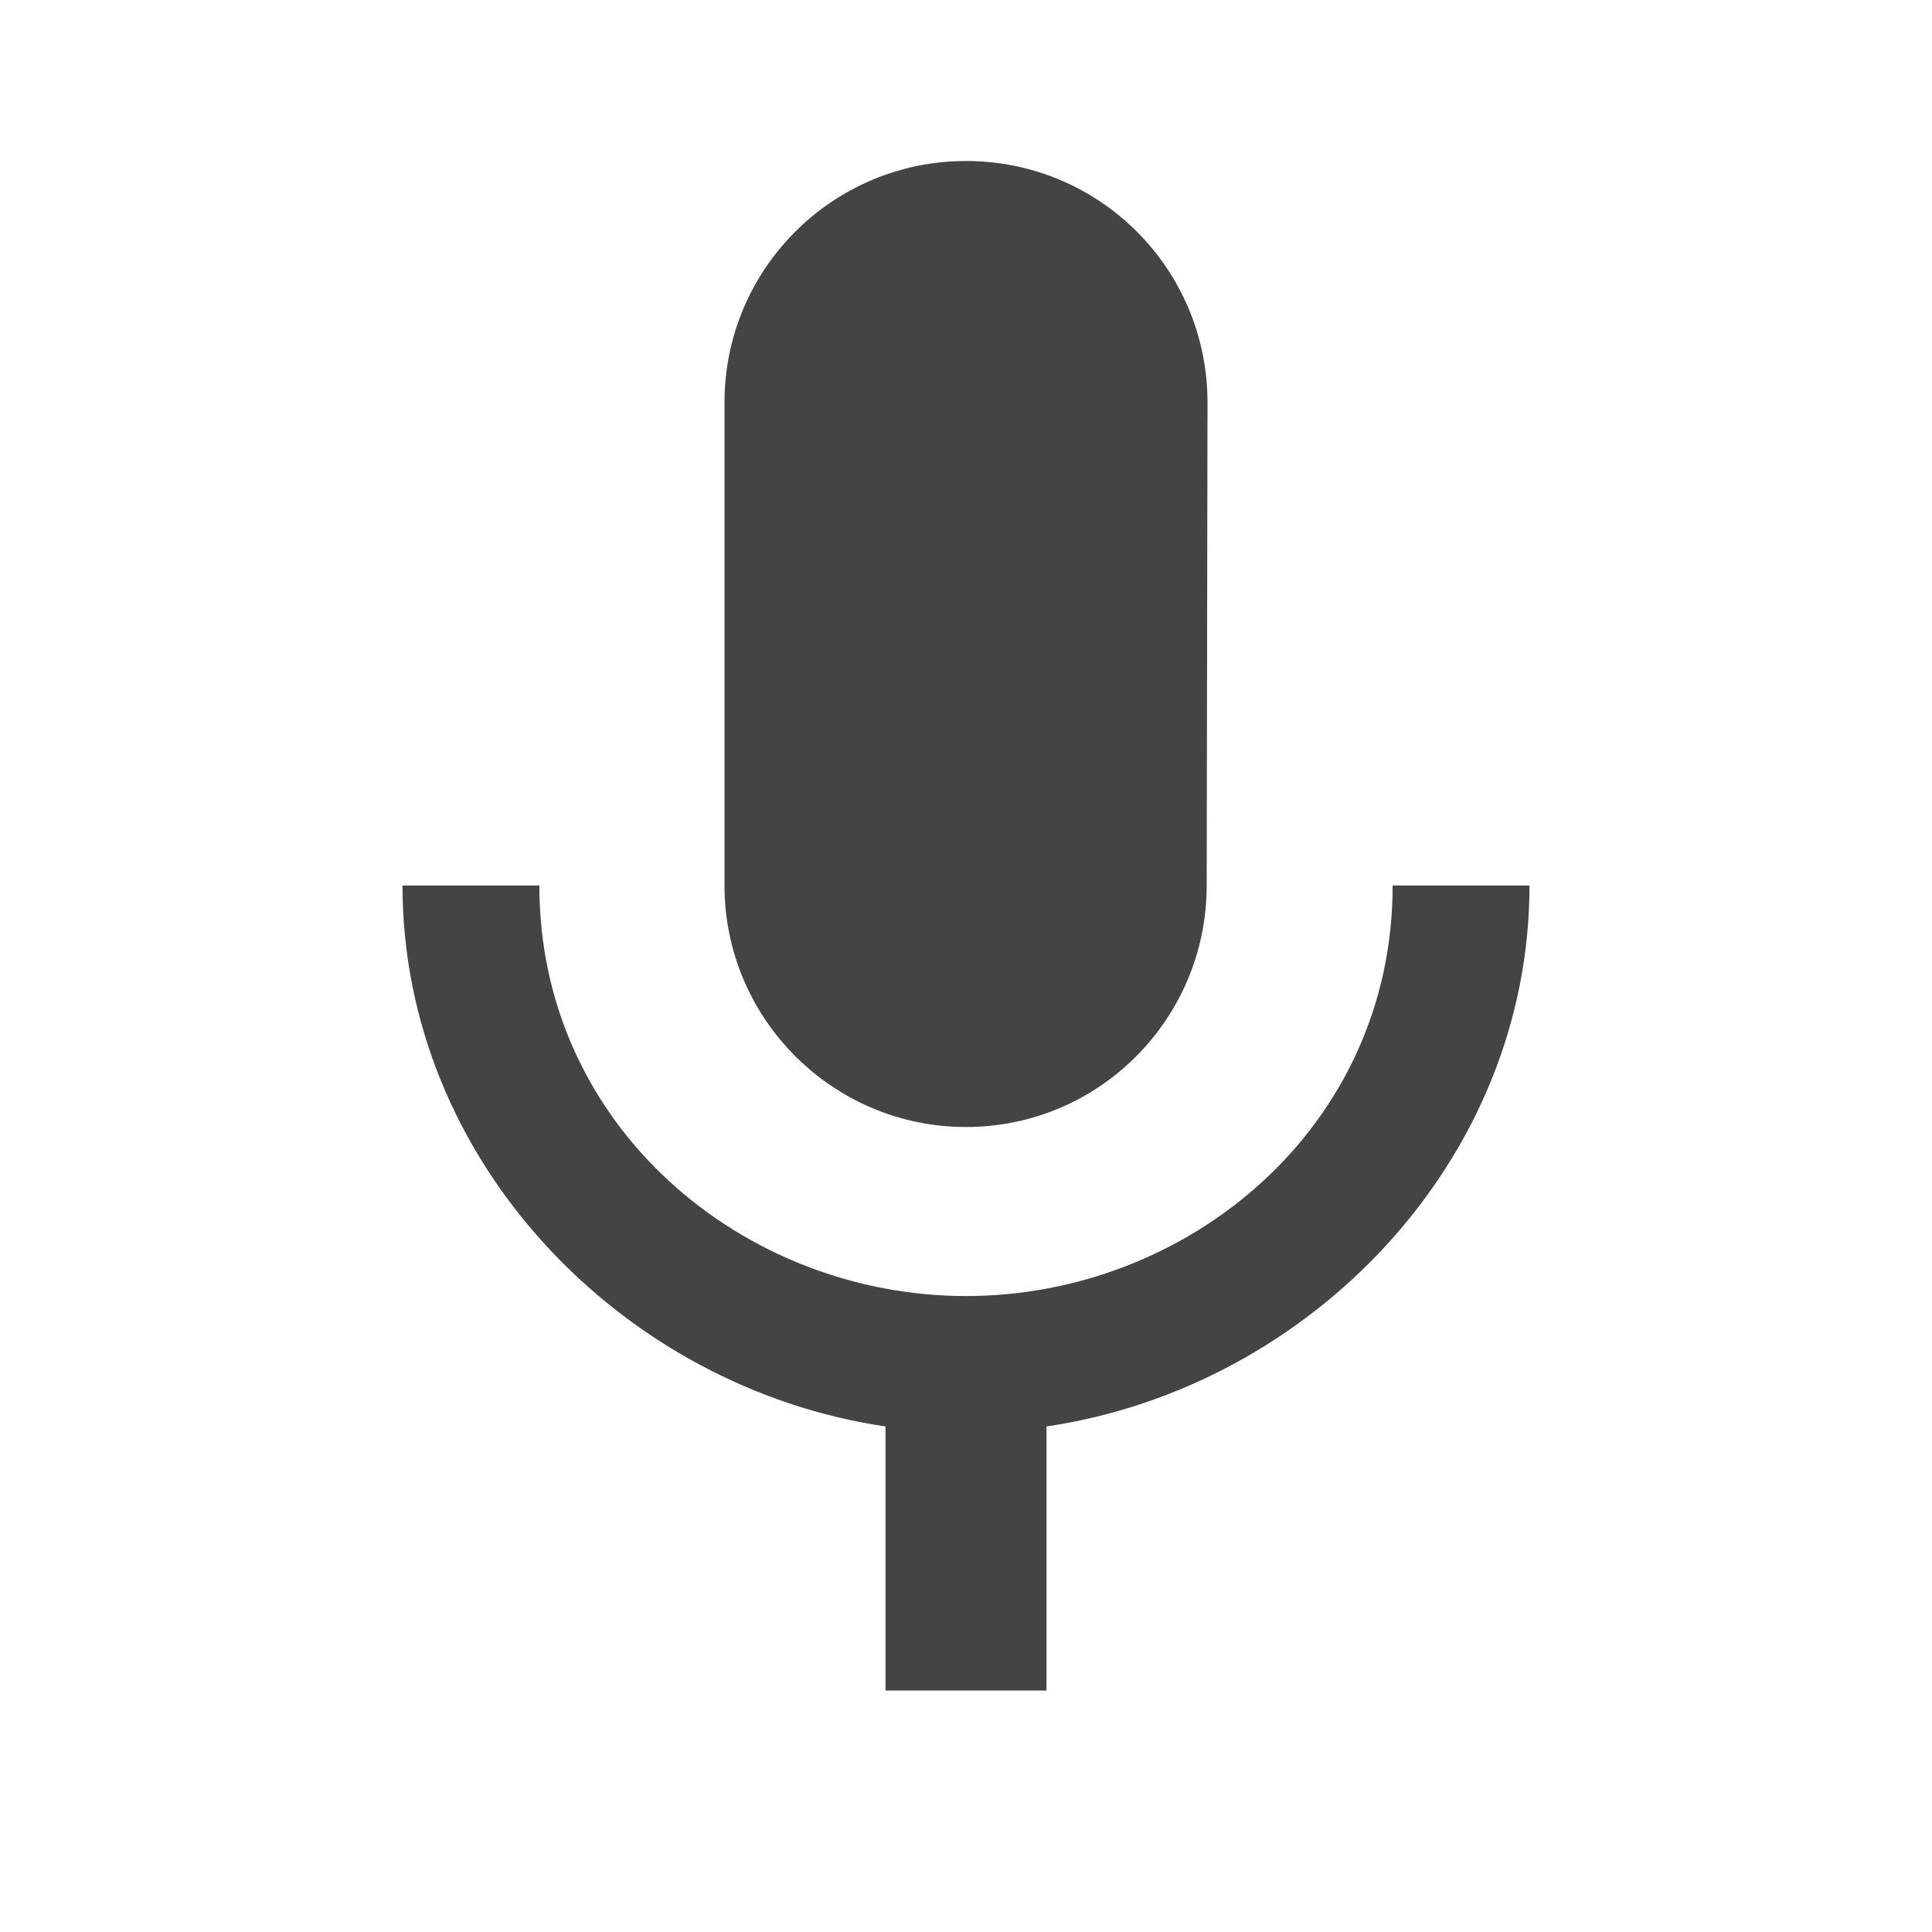 <?xml version="1.0" encoding="utf-8"?>
<!-- Generated by IcoMoon.io -->
<!DOCTYPE svg PUBLIC "-//W3C//DTD SVG 1.1//EN" "http://www.w3.org/Graphics/SVG/1.1/DTD/svg11.dtd">
<svg version="1.1" xmlns="http://www.w3.org/2000/svg" xmlns:xlink="http://www.w3.org/1999/xlink" width="24" height="24" viewBox="0 0 24 24">
<path fill="#444444" d="M12 14c1.655 0 2.99-1.345 2.99-3l0.010-6c0-1.66-1.34-3-3-3-1.655 0-3 1.34-3 3v6c0 1.655 1.345 3 3 3zM17.3 11c0 3-2.535 5.1-5.3 5.1-2.76 0-5.3-2.1-5.3-5.1h-1.7c0 3.415 2.72 6.235 6 6.72v3.28h2v-3.28c3.28-0.485 6-3.305 6-6.72h-1.7z"></path>
</svg>
